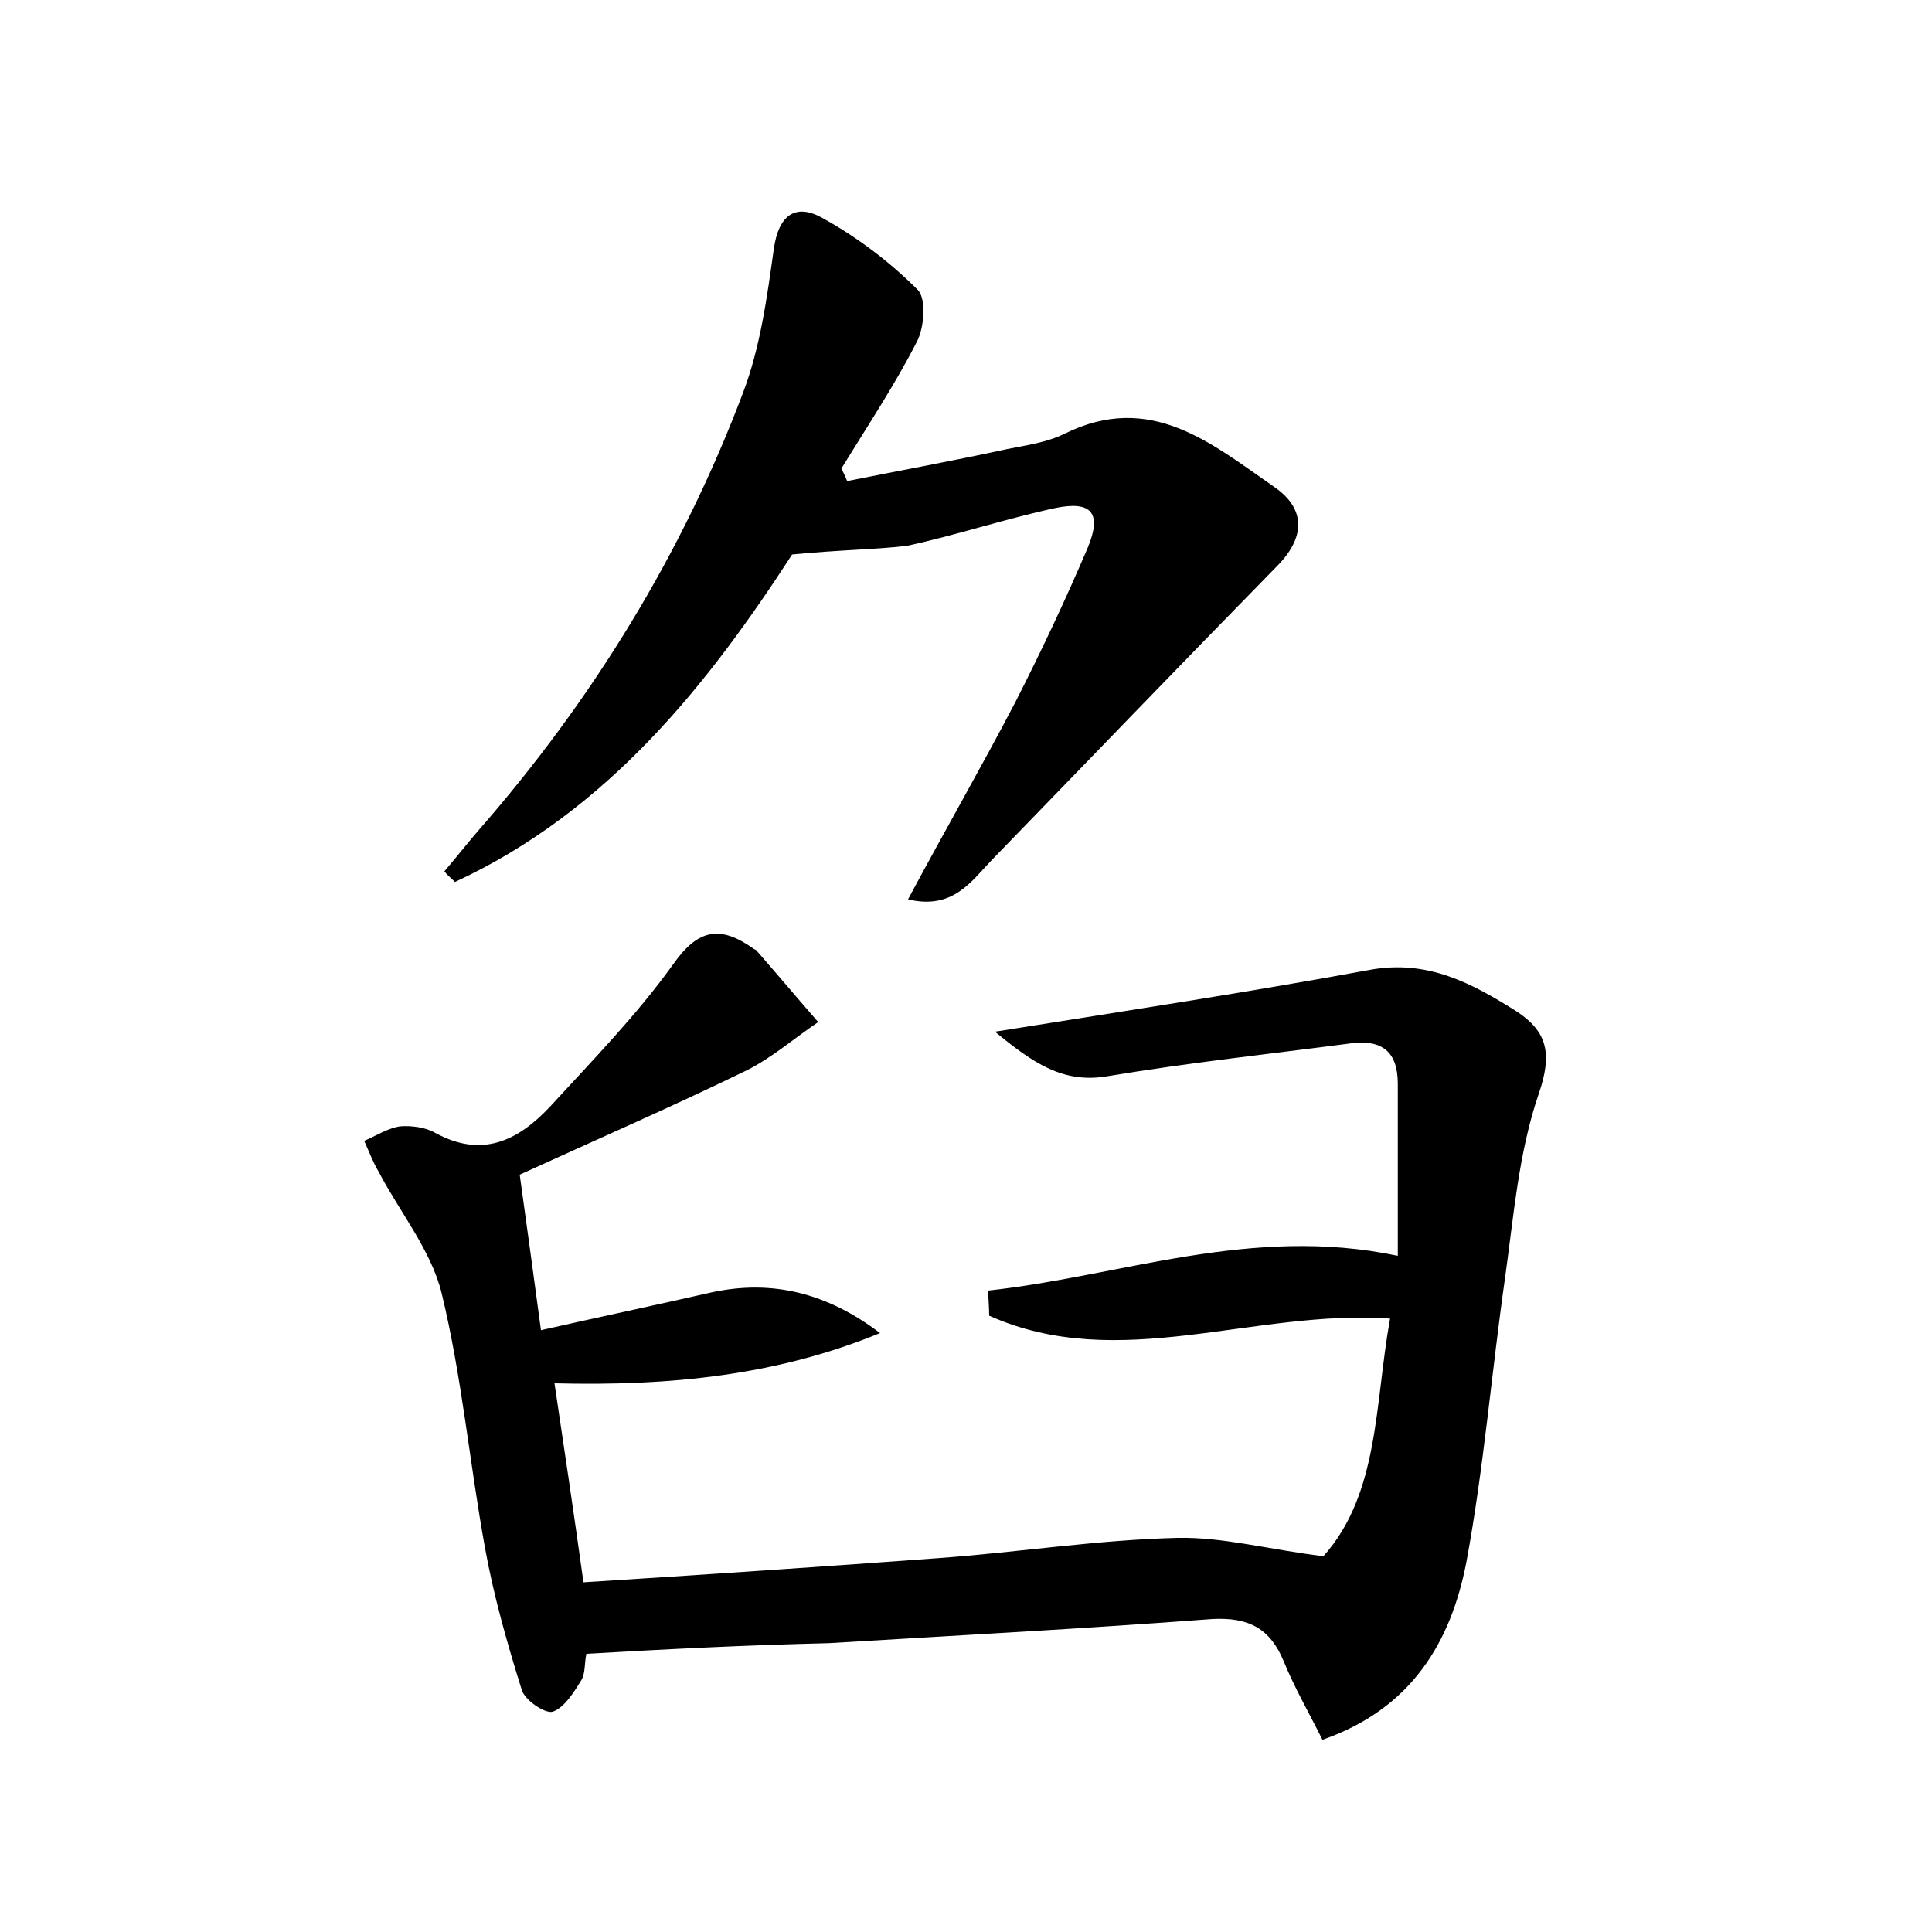 <?xml version="1.0" encoding="utf-8"?>
<!-- Generator: Adobe Illustrator 22.0.0, SVG Export Plug-In . SVG Version: 6.00 Build 0)  -->
<svg version="1.1" id="图层_1" xmlns="http://www.w3.org/2000/svg" xmlns:xlink="http://www.w3.org/1999/xlink" x="0px" y="0px"
	 viewBox="0 0 200 200" style="enable-background:new 0 0 200 200;" xml:space="preserve">
<style type="text/css">
	.st0{fill:#FFFFFF;}
</style>
<g>
	
	<path d="M60.7,171.2c-0.2,0.9-0.1,2-0.5,2.7c-0.8,1.3-1.8,2.9-3,3.3c-0.8,0.2-2.9-1.2-3.2-2.3c-1.5-4.8-2.9-9.7-3.8-14.7
		c-1.6-8.8-2.4-17.8-4.5-26.4c-1.1-4.4-4.3-8.3-6.5-12.5c-0.6-1-1-2.1-1.5-3.2c1.2-0.5,2.4-1.3,3.7-1.5c1.2-0.1,2.7,0.1,3.7,0.7
		c4.8,2.6,8.5,0.8,11.8-2.7c4.4-4.8,9-9.5,12.8-14.8c2.6-3.7,4.9-4,8.3-1.6c0.1,0.1,0.3,0.1,0.4,0.3c2.1,2.4,4.2,4.9,6.3,7.3
		c-2.5,1.7-4.8,3.7-7.4,5c-7.6,3.7-15.4,7.1-23.5,10.8c0.7,5.1,1.4,10.1,2.2,16.1c6.2-1.4,11.9-2.6,17.6-3.9
		c6.4-1.4,12.1,0.1,17.5,4.2c-10.7,4.4-21.8,5.5-33.7,5.2c1,6.7,2,13.4,3,20.6c12.5-0.8,24.6-1.6,36.7-2.5
		c8.3-0.6,16.5-1.9,24.8-2.1c4.7-0.1,9.4,1.2,15.1,1.9c5.8-6.5,5.3-15.8,6.9-24.6c-14.1-1-28.1,5.7-41.5-0.3c0-0.9-0.1-1.8-0.1-2.6
		c13.8-1.5,27.2-6.8,42.4-3.6c0-6,0-11.9,0-17.8c0-3.3-1.6-4.6-4.8-4.2c-8.4,1.1-16.8,2-25.2,3.4c-4.6,0.8-7.7-1.3-11.7-4.6
		c13.8-2.2,26.3-4.1,38.8-6.4c6-1.1,10.6,1.4,15.2,4.3c3.2,2.1,3.7,4.4,2.3,8.5c-2.1,6.1-2.6,12.7-3.5,19.1
		c-1.4,9.8-2.2,19.7-4,29.4c-1.6,8.3-5.7,15.2-14.9,18.4c-1.4-2.8-2.9-5.4-4-8.1c-1.4-3.4-3.6-4.6-7.4-4.4
		c-13.2,1-26.5,1.7-39.7,2.5C77.4,170.3,69.3,170.7,60.7,171.2z"/>
	<path d="M82,57.4c-8.5,13.1-18.9,26.5-34.9,33.9c-0.4-0.4-0.8-0.7-1.1-1.1c1.2-1.4,2.3-2.8,3.5-4.2c11.8-13.5,21.1-28.6,27.4-45.3
		c1.8-4.7,2.5-9.9,3.2-14.9c0.5-3.6,2.3-4.8,5.1-3.2c3.6,2,6.9,4.5,9.8,7.4c0.9,0.9,0.7,3.9-0.1,5.4c-2.3,4.5-5.1,8.7-7.8,13.1
		c0.2,0.4,0.4,0.8,0.6,1.3c5.5-1.1,11-2.1,16.5-3.3c2-0.4,4.2-0.7,6-1.6c8.9-4.4,15.2,1,21.7,5.5c3.2,2.2,3.3,5.1,0.4,8.1
		c-9.9,10.1-19.8,20.4-29.7,30.6c-2.1,2.2-4,5.1-8.6,4c3.8-7.1,7.6-13.7,11.1-20.4c2.7-5.3,5.2-10.6,7.5-16c1.5-3.6,0.4-4.9-3.4-4.1
		c-5.1,1.1-10.2,2.8-15.3,3.9C90.6,56.9,87.1,56.9,82,57.4z"/>
</g>
</svg>
